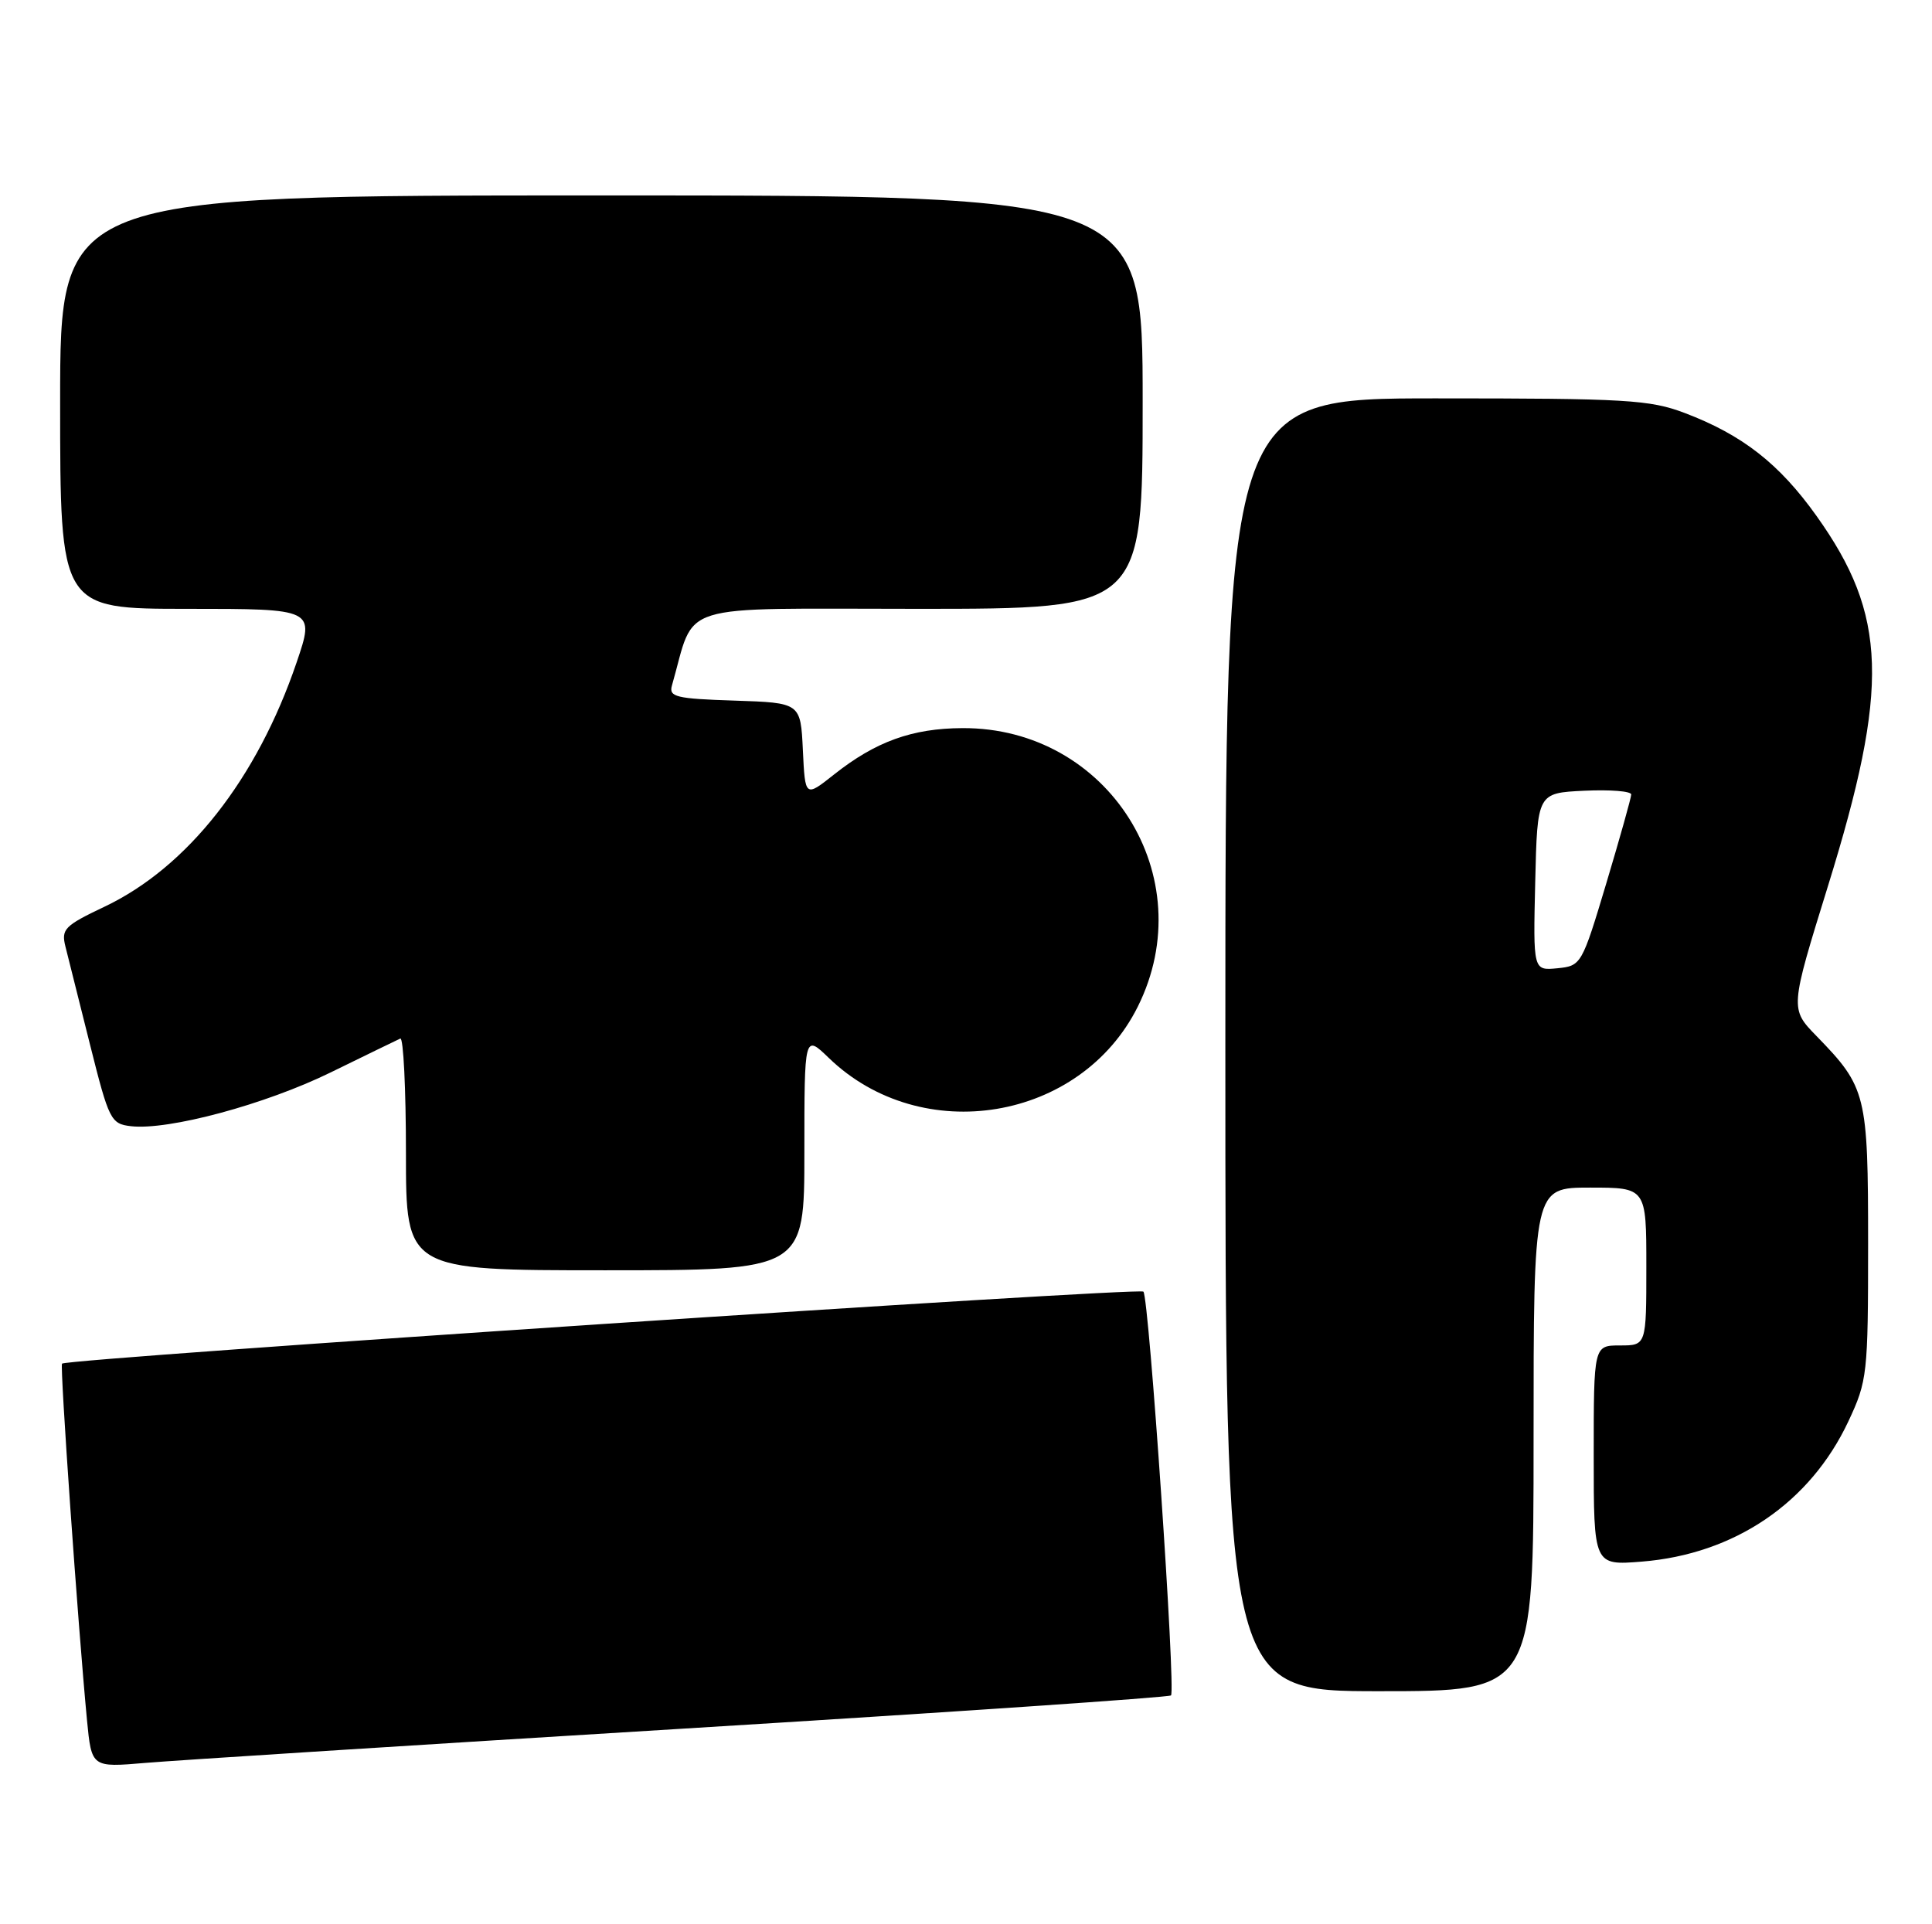 <?xml version="1.0" encoding="UTF-8" standalone="no"?>
<!DOCTYPE svg PUBLIC "-//W3C//DTD SVG 1.1//EN" "http://www.w3.org/Graphics/SVG/1.1/DTD/svg11.dtd" >
<svg xmlns="http://www.w3.org/2000/svg" xmlns:xlink="http://www.w3.org/1999/xlink" version="1.1" viewBox="0 0 257 256">
 <g >
 <path fill="currentColor"
d=" M 90.90 229.98 C 126.32 227.81 155.52 225.82 155.77 225.56 C 156.42 224.91 152.85 172.66 152.10 171.84 C 151.55 171.24 8.94 180.73 8.25 181.42 C 7.95 181.71 10.37 216.22 11.57 228.83 C 12.18 235.15 12.18 235.15 19.34 234.54 C 23.28 234.20 55.48 232.15 90.90 229.98 Z  M 204.00 191.50 C 204.00 158.00 204.00 158.00 211.50 158.00 C 219.00 158.00 219.00 158.00 219.00 168.50 C 219.00 179.00 219.00 179.00 215.50 179.00 C 212.00 179.00 212.00 179.00 212.00 193.64 C 212.00 208.27 212.00 208.27 218.39 207.76 C 230.74 206.77 240.79 199.94 245.88 189.09 C 248.40 183.71 248.50 182.83 248.50 165.50 C 248.50 145.57 248.27 144.66 241.65 137.85 C 238.10 134.21 238.10 134.21 243.17 117.85 C 251.36 91.42 251.06 81.84 241.63 68.63 C 236.68 61.69 231.78 57.86 224.12 54.95 C 219.46 53.18 216.33 53.00 190.99 53.00 C 163.00 53.00 163.00 53.00 163.00 139.00 C 163.00 225.00 163.00 225.00 183.50 225.00 C 204.00 225.00 204.00 225.00 204.00 191.50 Z  M 107.00 153.30 C 107.00 137.61 107.00 137.61 110.25 140.75 C 122.60 152.68 143.75 149.17 151.35 133.93 C 159.96 116.66 147.44 96.77 128.02 96.87 C 121.35 96.90 116.49 98.65 110.96 103.03 C 107.10 106.09 107.10 106.09 106.80 99.80 C 106.50 93.50 106.50 93.50 97.70 93.21 C 89.94 92.96 88.95 92.72 89.38 91.21 C 92.61 79.95 89.26 81.00 122.16 81.00 C 152.00 81.00 152.00 81.00 152.00 53.50 C 152.00 26.00 152.00 26.00 80.00 26.00 C 8.00 26.00 8.00 26.00 8.00 53.50 C 8.00 81.00 8.00 81.00 24.94 81.00 C 41.88 81.00 41.88 81.00 39.46 88.12 C 34.18 103.64 24.95 115.38 13.90 120.63 C 8.57 123.16 8.12 123.62 8.71 125.95 C 9.06 127.35 10.53 133.22 11.98 139.00 C 14.49 149.01 14.74 149.52 17.41 149.83 C 22.40 150.41 35.29 146.94 44.00 142.67 C 48.67 140.38 52.84 138.36 53.25 138.17 C 53.66 137.99 54.00 144.85 54.00 153.42 C 54.00 169.00 54.00 169.00 80.50 169.00 C 107.00 169.00 107.00 169.00 107.00 153.30 Z  M 204.22 117.32 C 204.50 105.50 204.50 105.50 210.75 105.20 C 214.19 105.04 216.99 105.26 216.99 105.70 C 216.98 106.14 215.49 111.45 213.68 117.50 C 210.42 128.37 210.34 128.50 207.16 128.82 C 203.94 129.13 203.94 129.13 204.22 117.32 Z "/>
</g>
</svg>